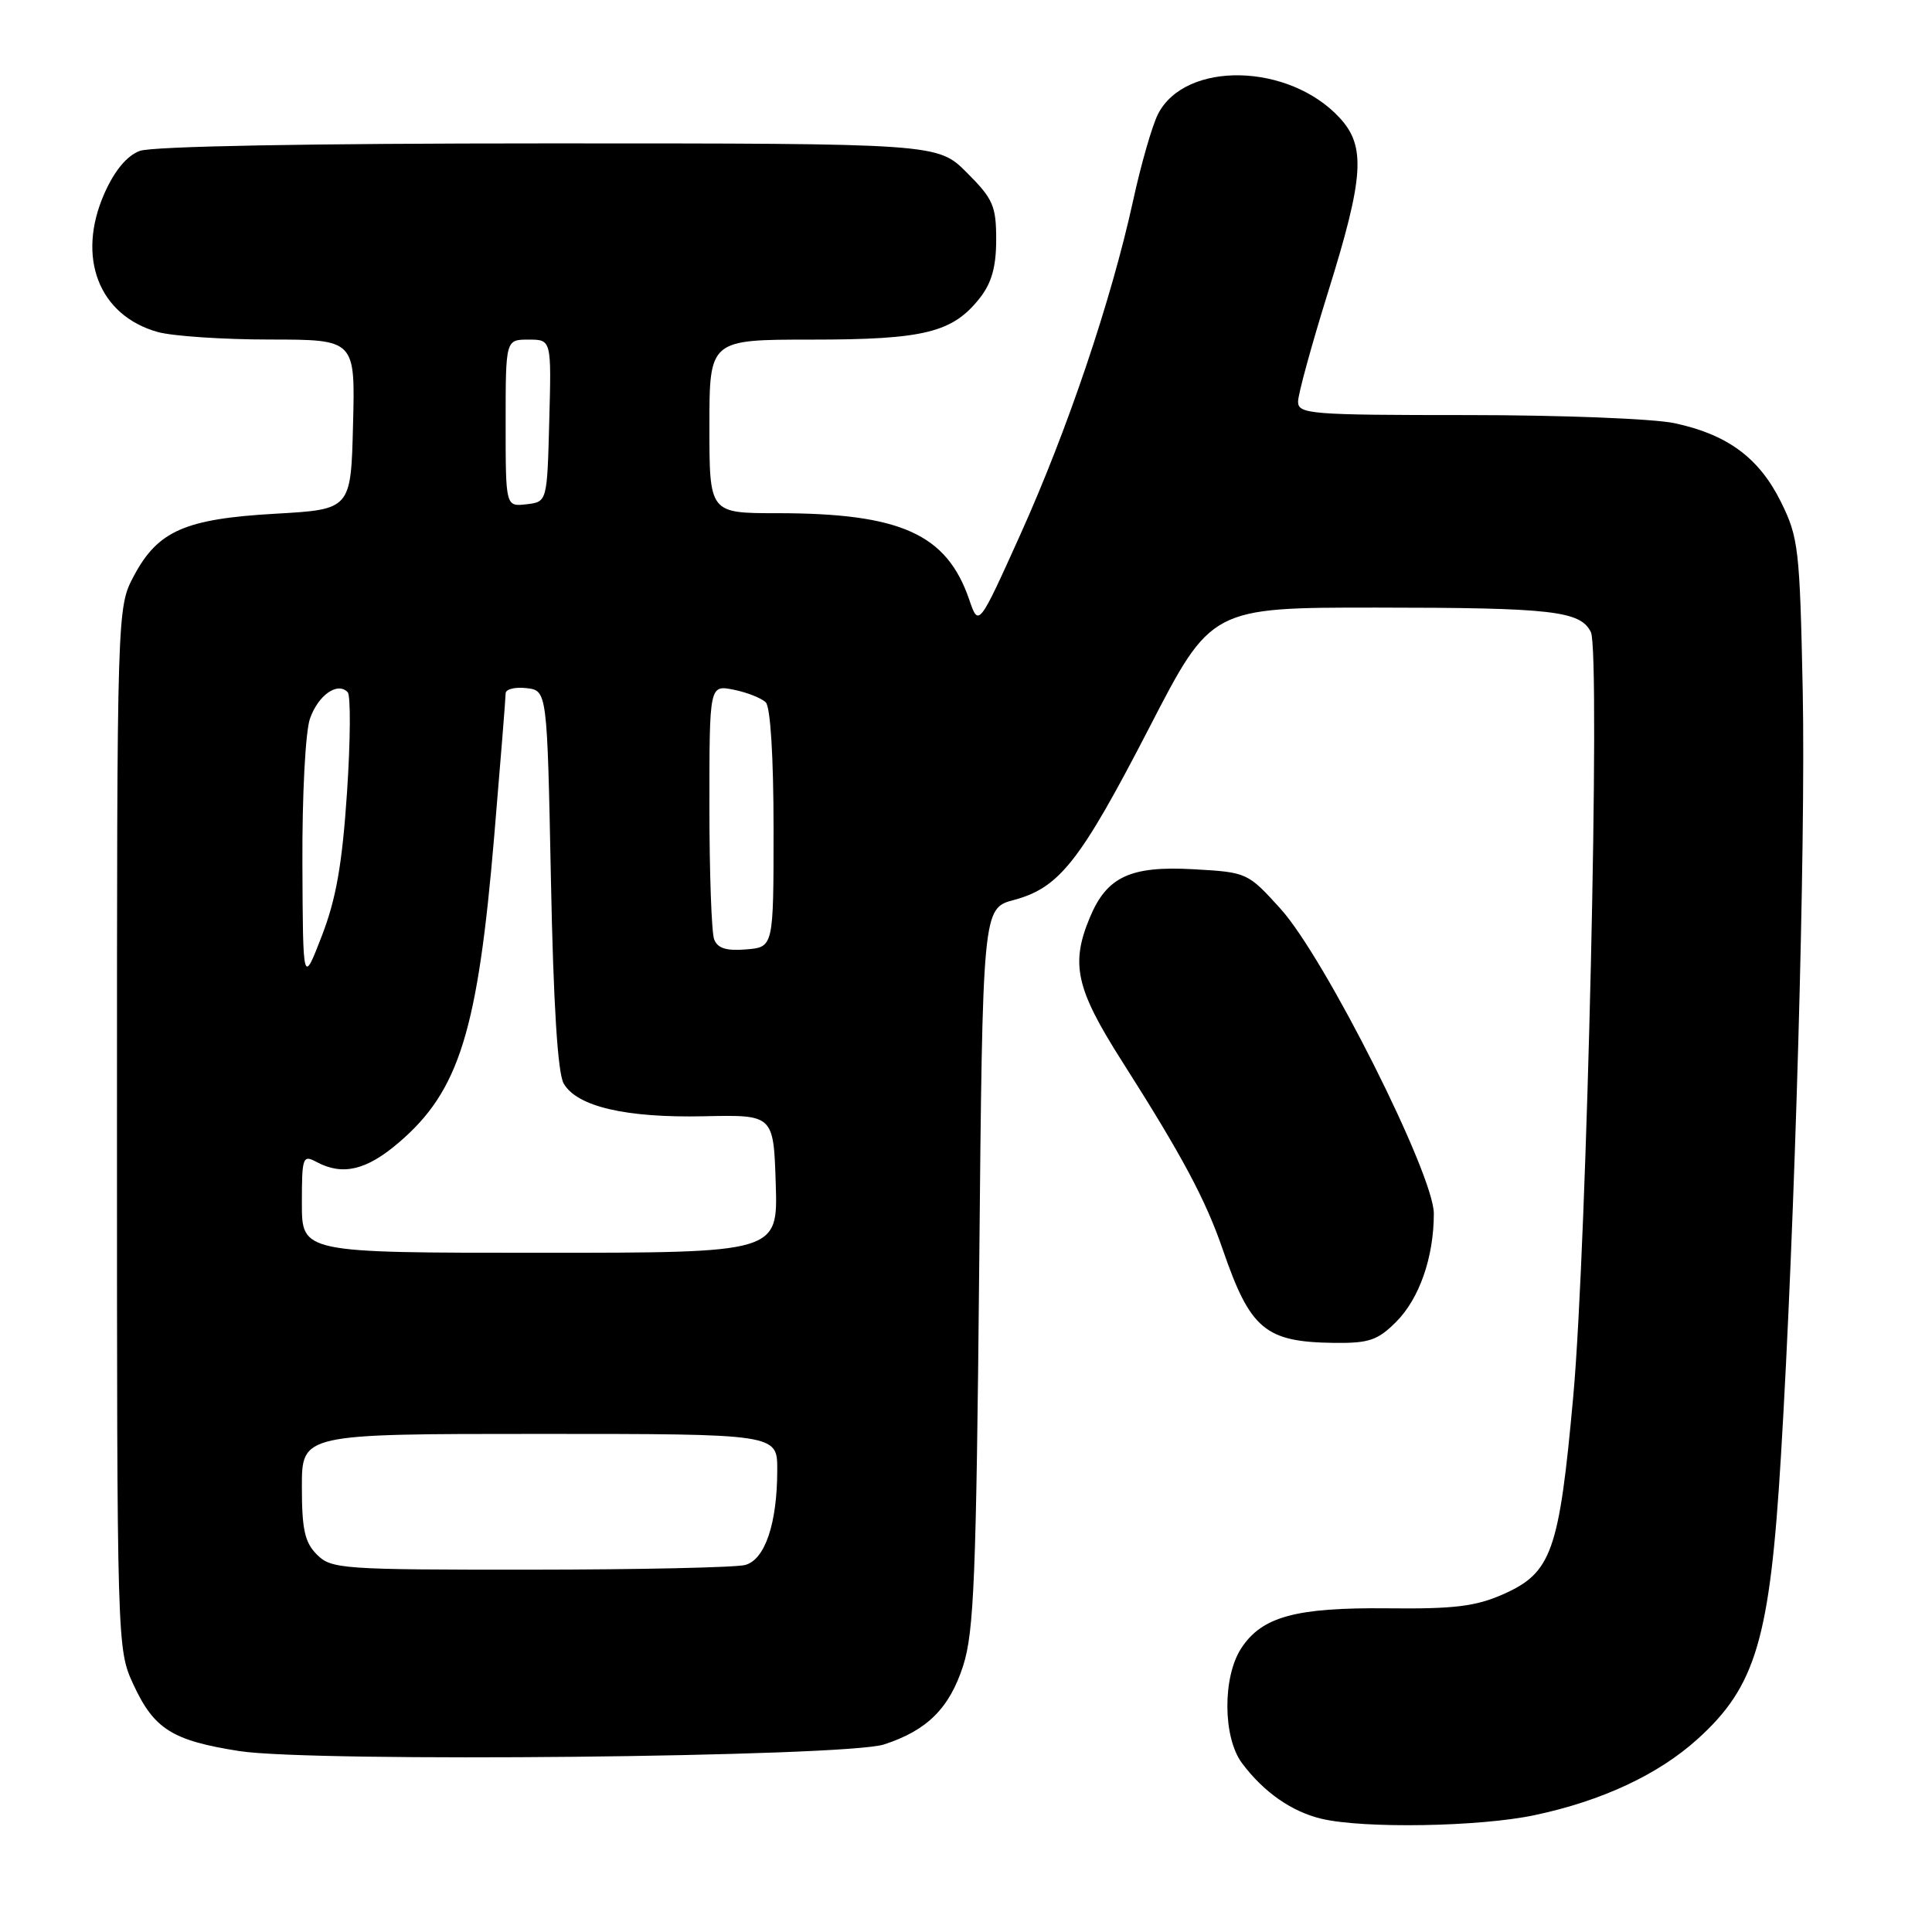 <?xml version="1.0" encoding="UTF-8" standalone="no"?>
<!DOCTYPE svg PUBLIC "-//W3C//DTD SVG 1.1//EN" "http://www.w3.org/Graphics/SVG/1.1/DTD/svg11.dtd" >
<svg xmlns="http://www.w3.org/2000/svg" xmlns:xlink="http://www.w3.org/1999/xlink" version="1.1" viewBox="0 0 256 256">
 <g >
 <path fill="currentColor"
d=" M 203.33 240.52 C 212.26 238.63 219.73 235.14 224.93 230.44 C 232.67 223.45 234.52 217.20 235.98 193.00 C 237.84 162.45 239.28 111.65 238.87 91.50 C 238.48 72.66 238.31 71.21 235.98 66.50 C 233.09 60.67 228.91 57.58 221.91 56.08 C 219.16 55.48 206.80 55.00 194.45 55.00 C 173.60 55.00 172.00 54.87 172.00 53.22 C 172.00 52.24 173.80 45.68 176.00 38.62 C 180.74 23.43 181.00 19.38 177.50 15.60 C 170.78 8.34 157.10 8.05 153.46 15.08 C 152.69 16.56 151.19 21.76 150.13 26.64 C 147.24 39.84 141.45 56.96 135.22 70.79 C 129.67 83.09 129.67 83.09 128.42 79.43 C 125.43 70.74 119.32 68.00 102.95 68.00 C 94.00 68.00 94.00 68.00 94.00 56.50 C 94.00 45.00 94.00 45.00 107.53 45.00 C 122.45 45.00 126.23 44.07 129.83 39.49 C 131.40 37.50 132.00 35.34 132.00 31.75 C 132.00 27.29 131.59 26.35 128.12 22.88 C 124.24 19.00 124.24 19.00 72.68 19.00 C 40.87 19.00 20.13 19.38 18.51 20.00 C 16.80 20.65 15.18 22.60 13.83 25.64 C 10.10 34.09 13.08 41.82 20.93 44.00 C 22.89 44.54 29.58 44.99 35.78 44.99 C 47.07 45.00 47.07 45.00 46.78 56.25 C 46.50 67.50 46.50 67.50 36.50 68.07 C 24.55 68.75 20.93 70.33 17.76 76.27 C 15.50 80.50 15.50 80.50 15.50 149.50 C 15.50 218.06 15.51 218.53 17.66 223.17 C 20.41 229.13 22.83 230.64 31.74 232.03 C 41.50 233.54 112.02 232.82 117.13 231.15 C 122.86 229.29 125.81 226.35 127.63 220.70 C 129.06 216.23 129.36 208.81 129.75 167.93 C 130.20 120.36 130.20 120.36 134.35 119.25 C 140.39 117.63 143.13 114.14 152.29 96.41 C 160.50 80.50 160.50 80.50 182.50 80.51 C 205.69 80.52 209.42 80.95 210.80 83.76 C 212.09 86.39 210.28 165.03 208.47 184.96 C 206.60 205.60 205.61 208.40 199.17 211.25 C 195.53 212.86 192.66 213.21 183.81 213.11 C 171.70 212.99 167.22 214.21 164.48 218.39 C 161.98 222.20 162.03 230.21 164.56 233.61 C 167.43 237.46 171.15 240.06 175.12 241.00 C 180.72 242.32 196.06 242.06 203.33 240.52 Z  M 184.98 175.17 C 188.07 172.09 189.99 166.59 189.99 160.80 C 190.00 155.63 175.56 126.92 169.68 120.42 C 165.33 115.62 165.25 115.58 158.15 115.18 C 149.80 114.71 146.67 116.16 144.42 121.55 C 141.83 127.73 142.56 131.01 148.66 140.60 C 156.65 153.16 159.74 158.93 162.03 165.59 C 165.68 176.18 167.65 177.83 176.83 177.94 C 181.39 177.99 182.56 177.59 184.98 175.17 Z  M 42.00 206.00 C 40.38 204.38 40.00 202.67 40.00 197.00 C 40.00 190.00 40.00 190.00 71.50 190.00 C 103.00 190.00 103.00 190.00 102.99 194.75 C 102.99 201.87 101.37 206.67 98.73 207.37 C 97.51 207.70 84.69 207.98 70.25 207.99 C 45.32 208.00 43.90 207.90 42.00 206.00 Z  M 40.00 159.46 C 40.00 153.31 40.11 152.99 41.93 153.96 C 45.39 155.82 48.56 155.07 52.85 151.39 C 60.85 144.55 63.31 136.62 65.49 110.75 C 66.32 100.92 67.00 92.43 67.00 91.87 C 67.00 91.32 68.24 91.01 69.75 91.18 C 72.50 91.50 72.50 91.50 73.00 116.50 C 73.33 133.15 73.90 142.19 74.69 143.57 C 76.45 146.63 82.94 148.14 93.31 147.91 C 102.50 147.71 102.50 147.71 102.79 156.85 C 103.08 166.00 103.08 166.00 71.54 166.00 C 40.00 166.00 40.00 166.00 40.00 159.46 Z  M 40.07 114.40 C 40.03 105.35 40.47 96.96 41.07 95.23 C 42.16 92.11 44.73 90.30 46.07 91.72 C 46.48 92.15 46.44 98.14 45.98 105.02 C 45.34 114.53 44.54 119.11 42.64 124.02 C 40.14 130.50 40.14 130.50 40.07 114.40 Z  M 94.63 124.47 C 94.28 123.57 94.00 115.62 94.00 106.79 C 94.00 90.75 94.00 90.75 97.22 91.39 C 98.99 91.75 100.90 92.50 101.47 93.07 C 102.09 93.69 102.50 100.34 102.50 109.80 C 102.50 125.50 102.50 125.50 98.88 125.80 C 96.25 126.02 95.08 125.66 94.63 124.47 Z  M 67.00 56.07 C 67.00 45.00 67.00 45.00 70.03 45.00 C 73.07 45.00 73.07 45.00 72.78 55.75 C 72.50 66.50 72.50 66.50 69.75 66.82 C 67.00 67.13 67.00 67.13 67.00 56.07 Z "/>
</g>
</svg>